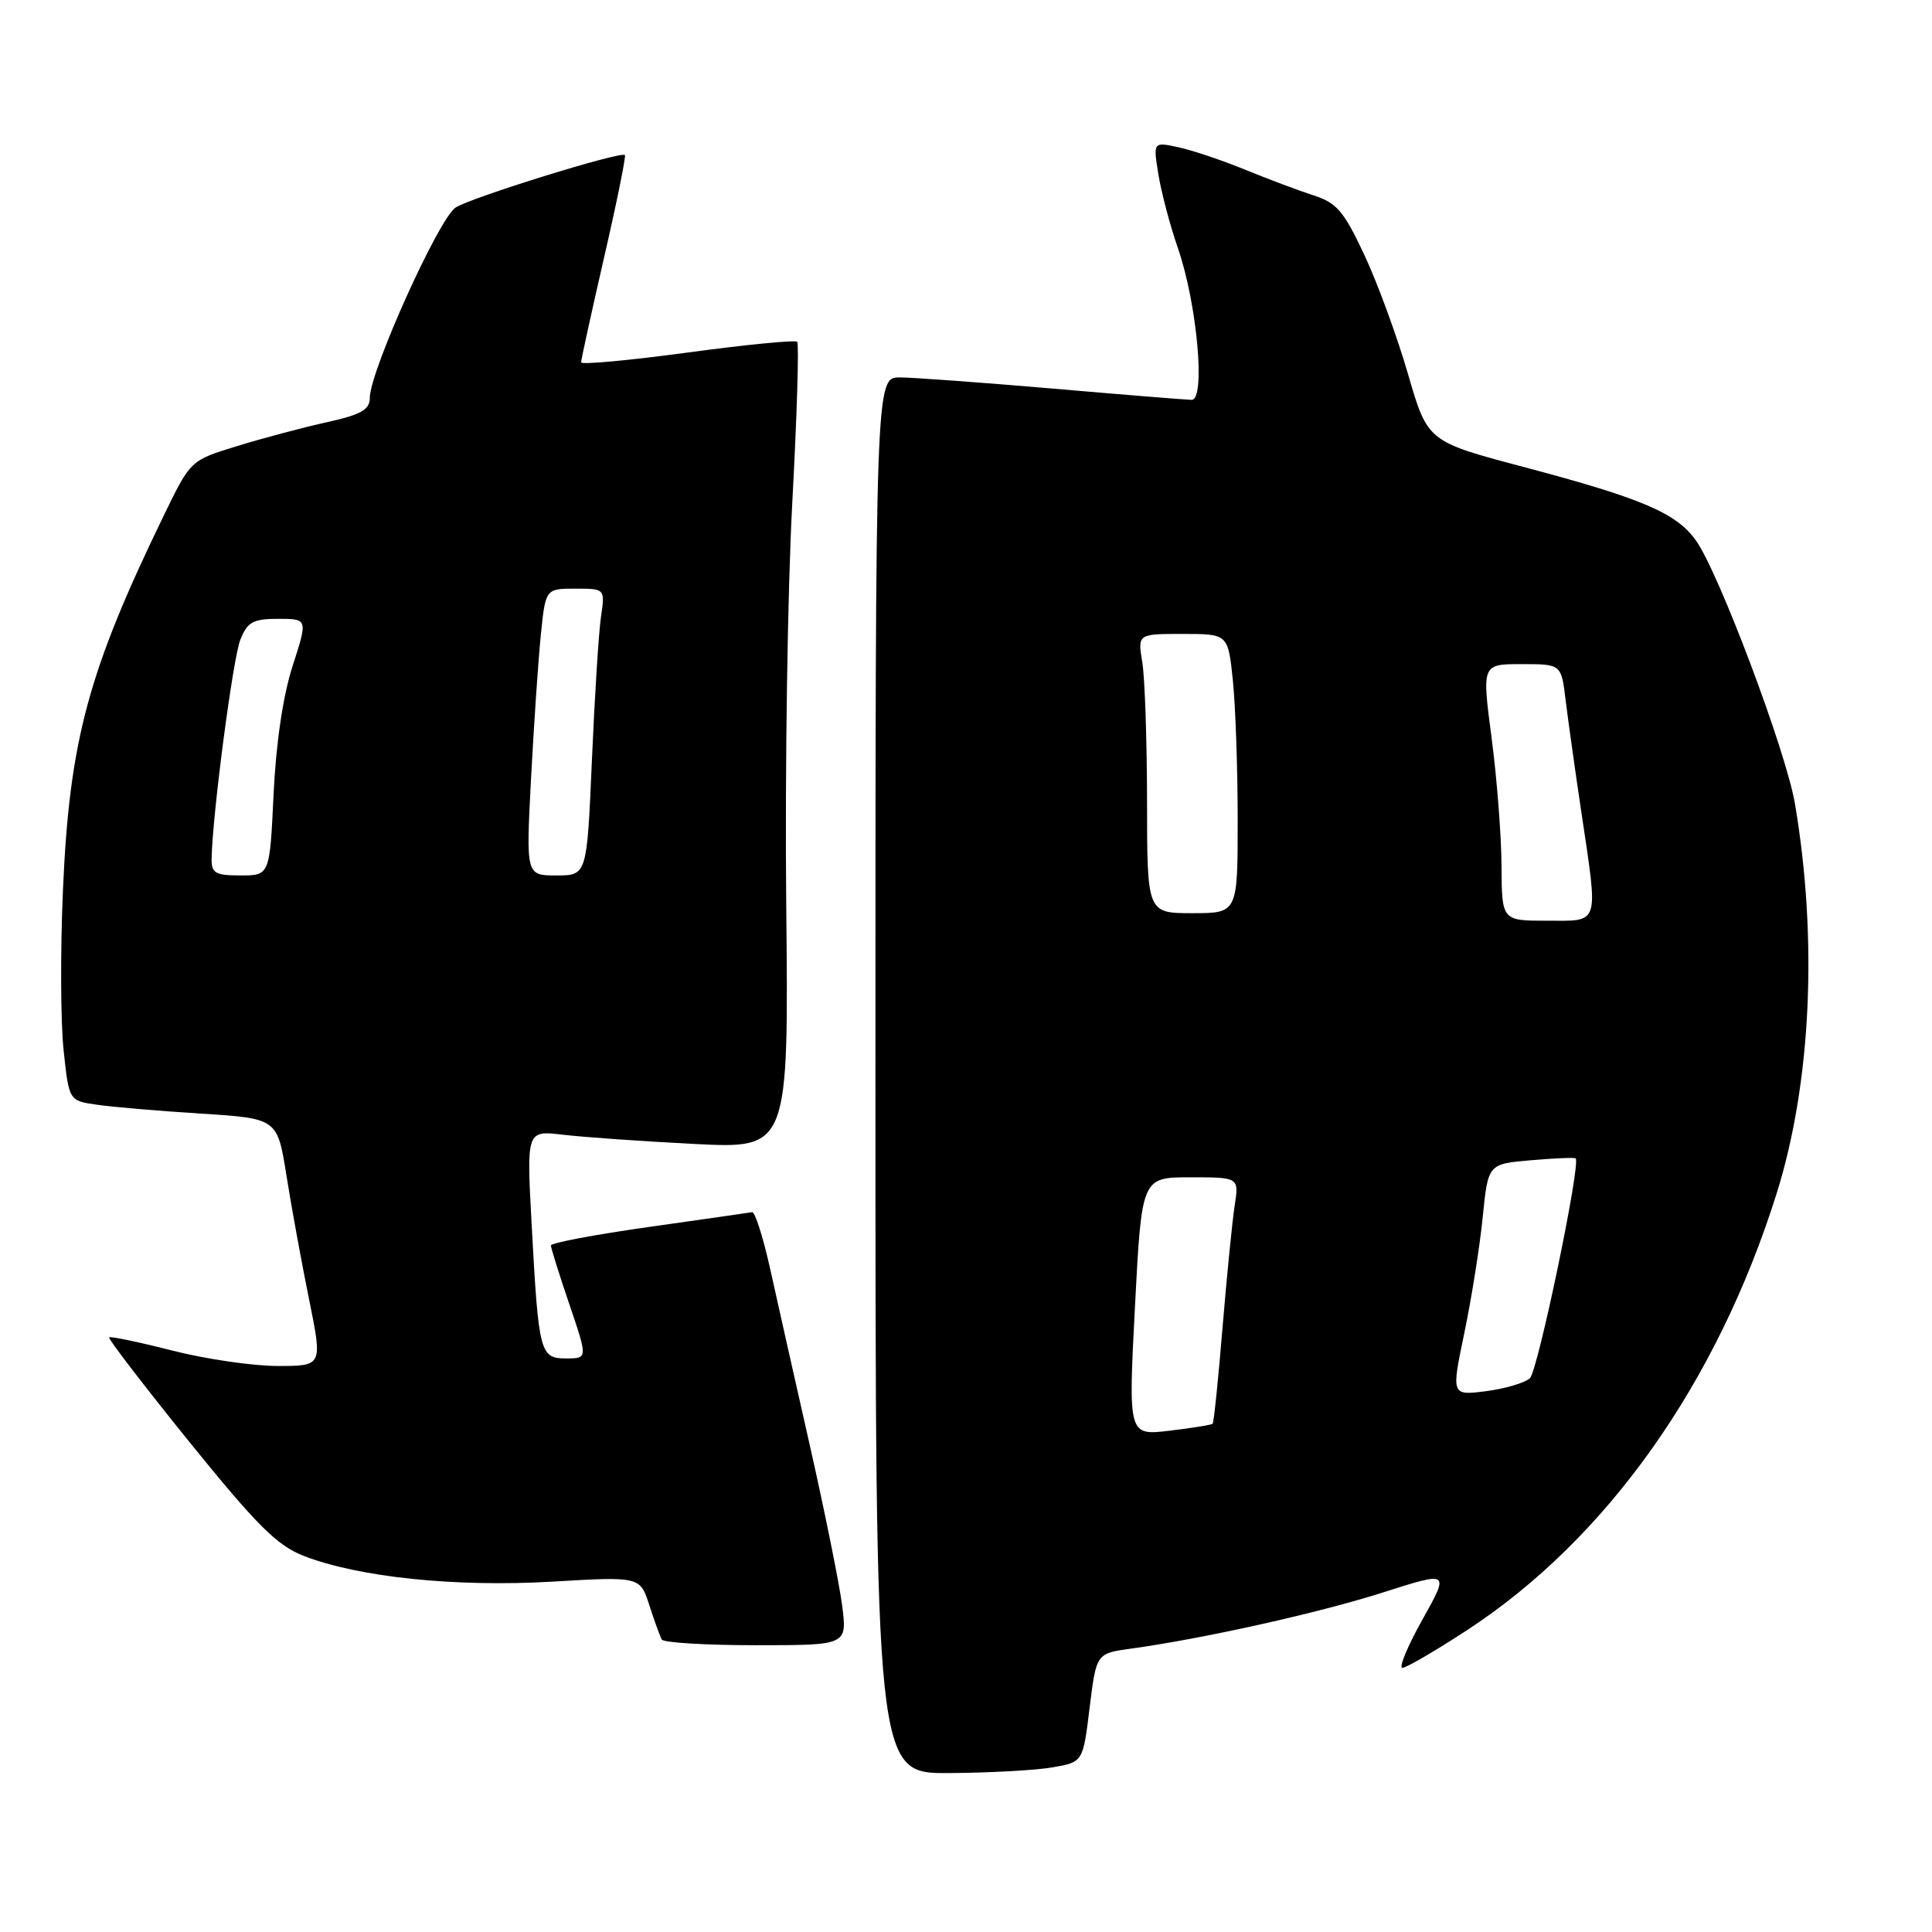 <?xml version="1.0" encoding="UTF-8" standalone="no"?>
<!DOCTYPE svg PUBLIC "-//W3C//DTD SVG 1.1//EN" "http://www.w3.org/Graphics/SVG/1.1/DTD/svg11.dtd" >
<svg xmlns="http://www.w3.org/2000/svg" xmlns:xlink="http://www.w3.org/1999/xlink" version="1.1" viewBox="0 0 256 256">
 <g >
 <path fill="currentColor"
d=" M 139.50 234.18 C 143.50 233.48 143.50 233.48 144.38 226.28 C 145.27 219.08 145.27 219.08 149.88 218.45 C 159.52 217.12 174.83 213.70 183.28 211.00 C 192.07 208.19 192.07 208.19 188.48 214.60 C 186.51 218.12 185.32 221.00 185.82 221.00 C 186.33 221.00 190.17 218.76 194.37 216.02 C 212.90 203.92 227.51 183.31 235.42 158.12 C 239.99 143.55 240.89 124.49 237.84 106.50 C 236.67 99.57 227.76 75.88 224.73 71.63 C 222.13 67.97 217.60 66.04 201.83 61.86 C 189.16 58.50 189.16 58.50 186.55 49.50 C 185.11 44.55 182.52 37.47 180.78 33.77 C 178.08 28.00 177.12 26.87 174.06 25.89 C 172.10 25.26 168.03 23.73 165.00 22.49 C 161.97 21.25 157.99 19.91 156.14 19.51 C 152.79 18.79 152.79 18.79 153.50 23.15 C 153.89 25.54 155.05 29.92 156.08 32.88 C 158.63 40.26 159.78 53.01 157.89 52.98 C 157.12 52.97 148.85 52.30 139.50 51.49 C 130.15 50.69 121.04 50.02 119.25 50.01 C 116.00 50.00 116.00 50.00 116.00 142.50 C 116.00 235.00 116.00 235.00 125.75 234.94 C 131.11 234.91 137.30 234.57 139.50 234.18 Z  M 111.59 212.75 C 111.22 209.86 109.29 200.30 107.30 191.50 C 105.31 182.70 102.93 172.12 102.02 168.00 C 101.10 163.88 100.04 160.56 99.66 160.62 C 99.28 160.69 93.12 161.57 85.98 162.58 C 78.84 163.59 73.00 164.69 73.00 165.03 C 73.00 165.37 74.10 168.88 75.44 172.82 C 77.88 180.00 77.88 180.00 75.02 180.00 C 71.54 180.00 71.37 179.34 70.44 162.14 C 69.77 149.78 69.77 149.78 74.63 150.36 C 77.31 150.68 85.12 151.23 92.00 151.58 C 104.50 152.21 104.50 152.21 104.18 119.86 C 104.00 102.06 104.36 78.11 104.98 66.64 C 105.60 55.17 105.89 45.56 105.63 45.29 C 105.36 45.03 98.81 45.67 91.07 46.72 C 83.33 47.76 77.00 48.35 77.00 48.01 C 77.00 47.67 78.37 41.41 80.05 34.09 C 81.74 26.77 82.97 20.67 82.80 20.54 C 82.17 20.04 62.40 26.18 60.37 27.50 C 58.13 28.96 49.00 49.23 49.00 52.72 C 49.00 54.29 47.86 54.94 43.25 55.96 C 40.09 56.66 34.74 58.08 31.38 59.12 C 25.25 61.00 25.25 61.00 21.73 68.25 C 11.66 88.99 9.20 98.13 8.34 117.97 C 7.99 125.96 8.03 135.50 8.43 139.17 C 9.14 145.85 9.14 145.85 12.82 146.38 C 14.84 146.68 21.06 147.21 26.63 147.56 C 36.76 148.20 36.76 148.20 37.97 155.85 C 38.64 160.06 39.99 167.44 40.97 172.25 C 42.74 181.00 42.74 181.00 36.79 181.00 C 33.51 181.00 27.22 180.08 22.80 178.95 C 18.38 177.82 14.63 177.04 14.46 177.21 C 14.29 177.38 19.06 183.59 25.05 191.01 C 34.02 202.10 36.71 204.79 40.23 206.16 C 47.52 208.99 60.33 210.32 73.10 209.58 C 84.81 208.89 84.81 208.89 86.04 212.70 C 86.71 214.79 87.46 216.84 87.69 217.25 C 87.93 217.66 93.55 218.00 100.19 218.00 C 112.26 218.00 112.26 218.00 111.59 212.75 Z  M 150.39 173.11 C 151.28 156.00 151.28 156.00 157.73 156.00 C 164.18 156.00 164.18 156.00 163.60 159.75 C 163.28 161.81 162.56 169.10 161.99 175.93 C 161.43 182.77 160.84 188.49 160.68 188.65 C 160.53 188.81 157.95 189.22 154.95 189.58 C 149.50 190.22 149.50 190.22 150.39 173.11 Z  M 194.04 176.59 C 194.99 172.01 196.09 165.11 196.47 161.25 C 197.18 154.23 197.18 154.23 202.84 153.74 C 205.95 153.47 208.63 153.36 208.78 153.49 C 209.51 154.11 203.78 181.64 202.72 182.62 C 202.05 183.24 199.43 184.01 196.90 184.34 C 192.30 184.92 192.30 184.92 194.04 176.59 Z  M 198.96 114.75 C 198.94 110.76 198.35 103.11 197.64 97.75 C 196.36 88.00 196.36 88.00 201.62 88.00 C 206.88 88.00 206.88 88.00 207.45 92.75 C 207.77 95.36 208.70 102.00 209.52 107.50 C 211.80 122.82 212.06 122.00 205.00 122.00 C 199.00 122.00 199.00 122.00 198.96 114.75 Z  M 151.99 106.25 C 151.98 98.14 151.70 89.81 151.36 87.75 C 150.74 84.00 150.74 84.00 156.73 84.00 C 162.72 84.00 162.72 84.00 163.36 90.15 C 163.71 93.53 164.00 101.85 164.00 108.65 C 164.00 121.00 164.00 121.00 158.00 121.00 C 152.00 121.00 152.00 121.00 151.99 106.25 Z  M 28.04 113.75 C 28.16 107.83 30.87 87.19 31.85 84.75 C 32.79 82.41 33.53 82.00 36.87 82.00 C 40.79 82.00 40.79 82.00 38.77 88.25 C 37.50 92.19 36.57 98.48 36.25 105.25 C 35.74 116.00 35.74 116.00 31.87 116.00 C 28.51 116.00 28.01 115.70 28.04 113.75 Z  M 70.36 103.25 C 70.73 96.24 71.31 87.69 71.65 84.25 C 72.28 78.00 72.28 78.00 76.23 78.00 C 80.18 78.00 80.18 78.00 79.63 81.75 C 79.33 83.81 78.79 92.36 78.43 100.75 C 77.77 116.00 77.77 116.00 73.73 116.00 C 69.70 116.00 69.70 116.00 70.36 103.25 Z "/>
</g>
</svg>